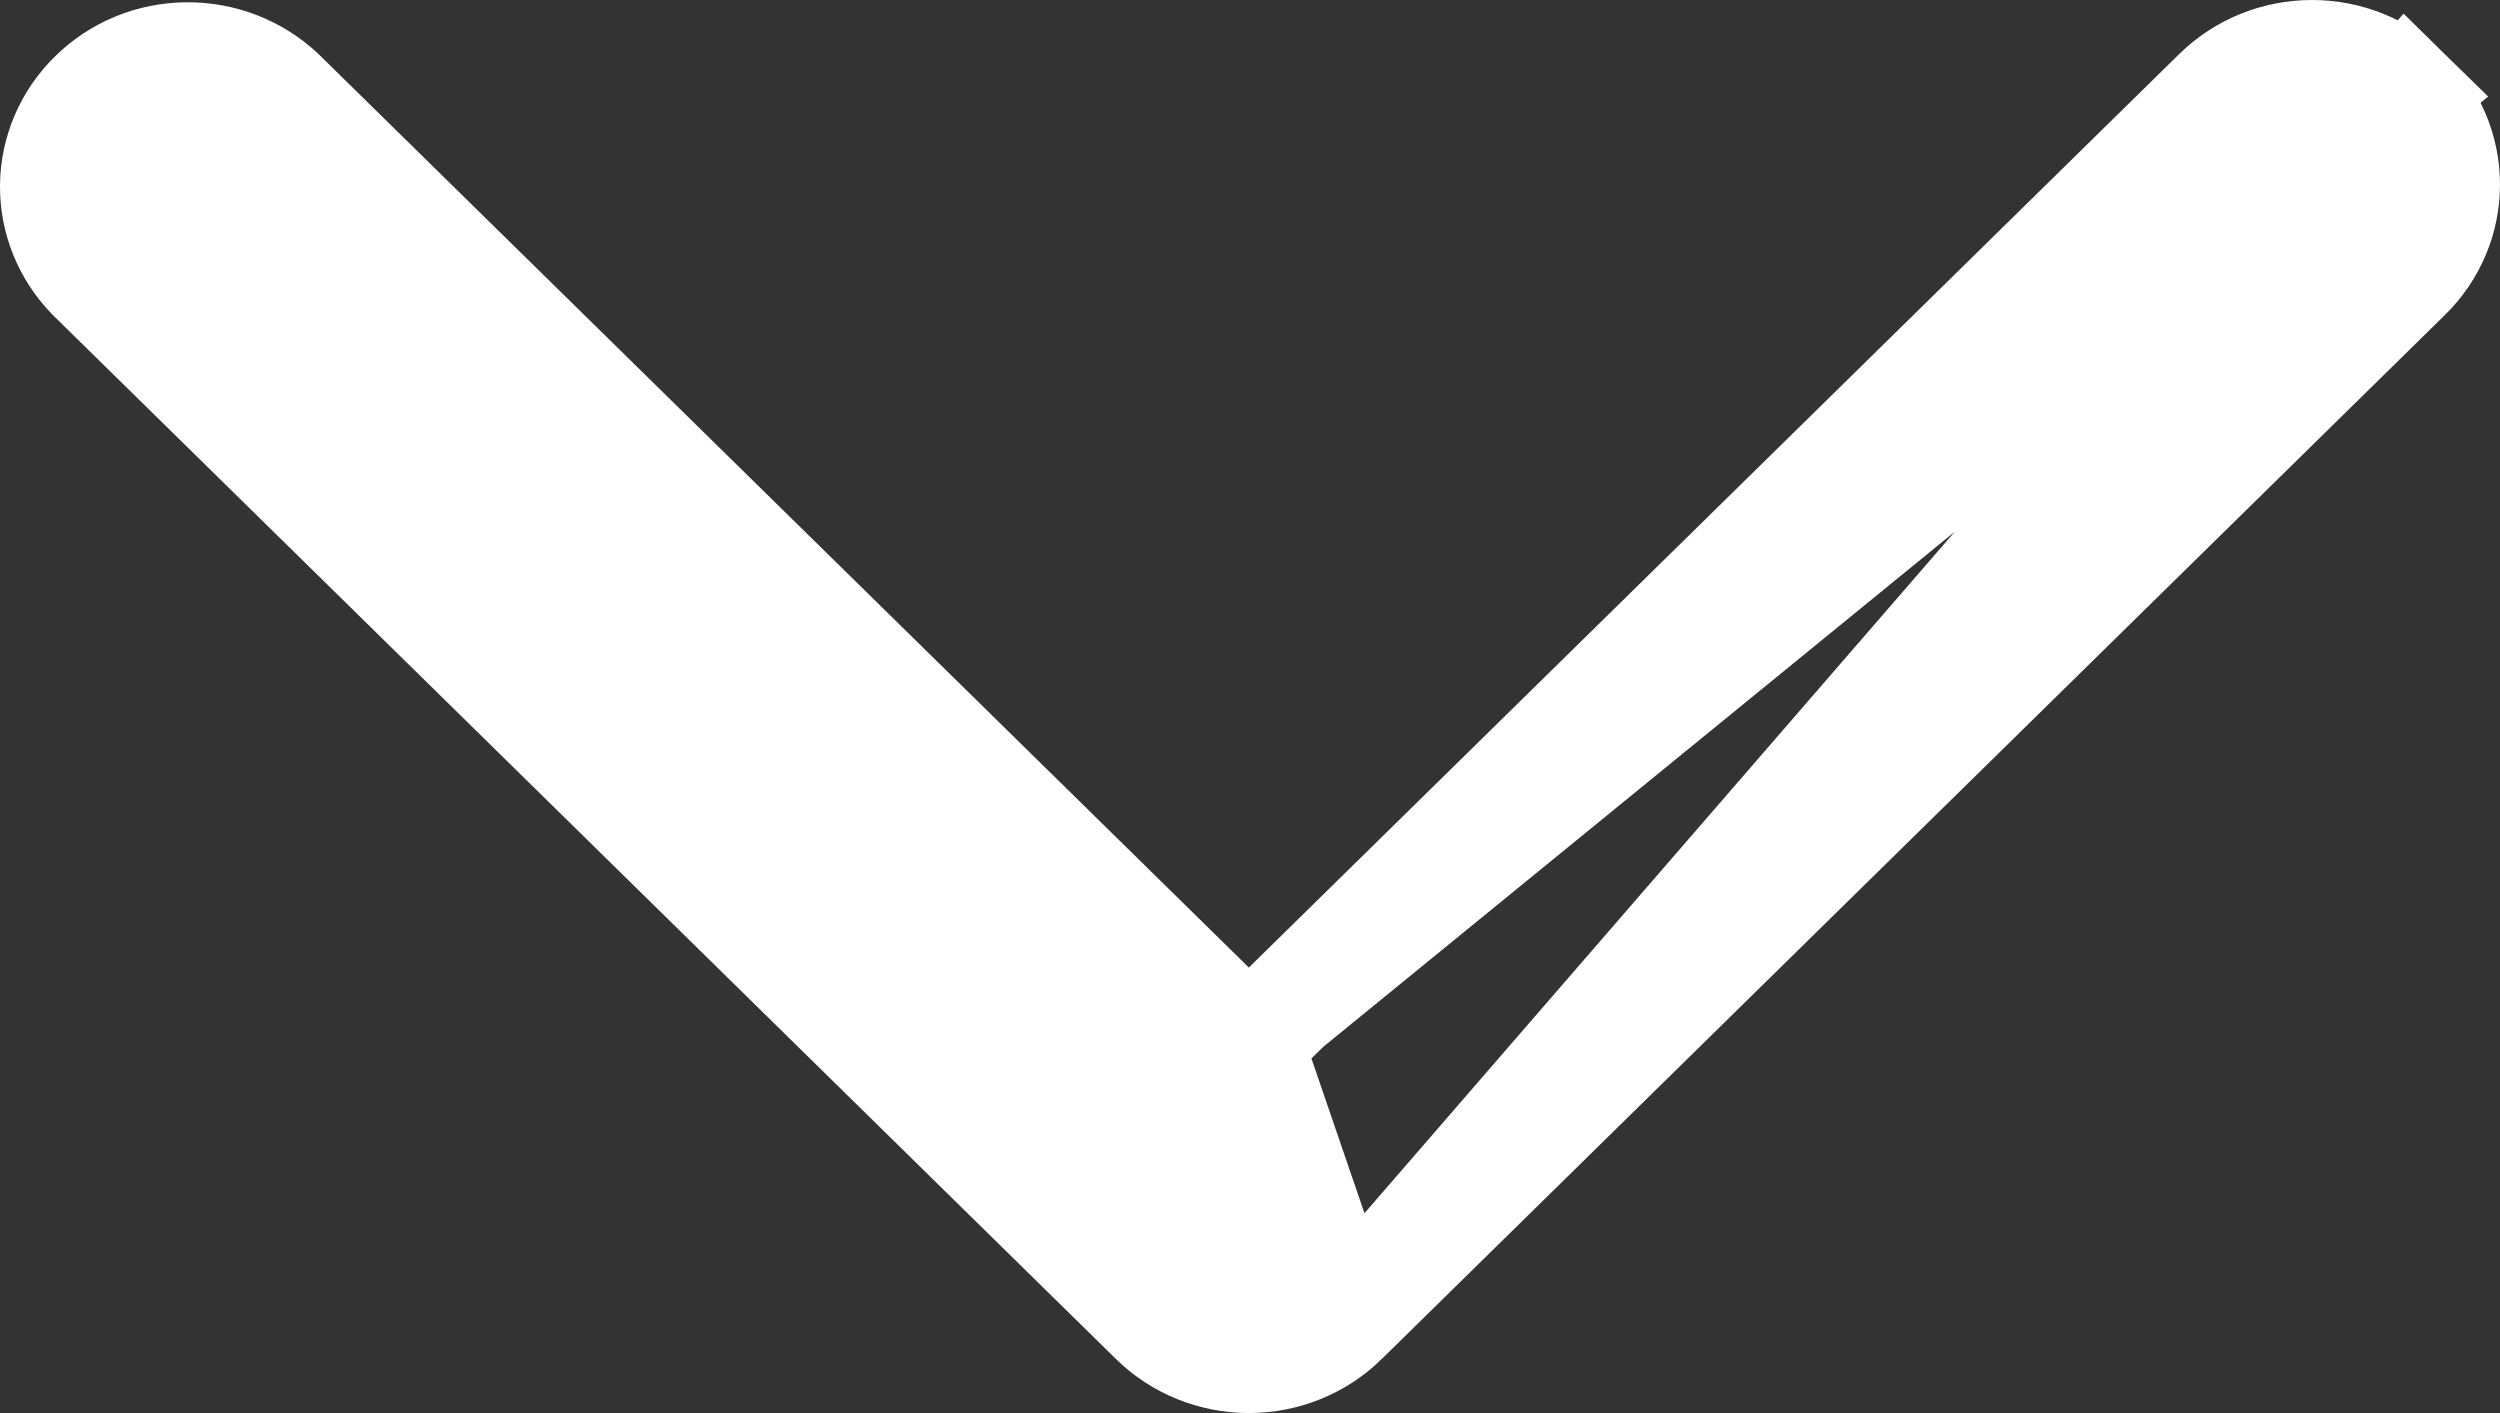 <svg width="23" height="13" viewBox="0 0 23 13" fill="none" xmlns="http://www.w3.org/2000/svg">
<rect x="0" y="0" width="23" height="13" fill="#333333" stroke="none"/>
<path id="Vector" d="M11.49 9.602L11.139 9.258L2.583 0.857C2.352 0.64 2.042 0.518 1.718 0.521C1.393 0.523 1.084 0.651 0.857 0.875C0.63 1.097 0.503 1.397 0.5 1.708C0.497 2.018 0.618 2.318 0.839 2.544L10.617 12.146C10.617 12.146 10.617 12.146 10.617 12.146C10.847 12.372 11.161 12.5 11.49 12.5C11.818 12.5 12.132 12.372 12.362 12.146L11.49 9.602ZM11.49 9.602L11.84 9.258M11.49 9.602L11.84 9.258M11.84 9.258L20.399 0.854C20.399 0.854 20.399 0.854 20.399 0.854C20.629 0.628 20.942 0.5 21.271 0.5C21.6 0.5 21.913 0.628 22.143 0.854L11.84 9.258ZM22.143 2.541L12.362 12.146L22.143 0.854C22.373 1.079 22.5 1.383 22.5 1.698C22.5 2.012 22.373 2.316 22.143 2.541C22.143 2.541 22.143 2.541 22.143 2.541Z" fill="white" stroke="white"/>
</svg>

